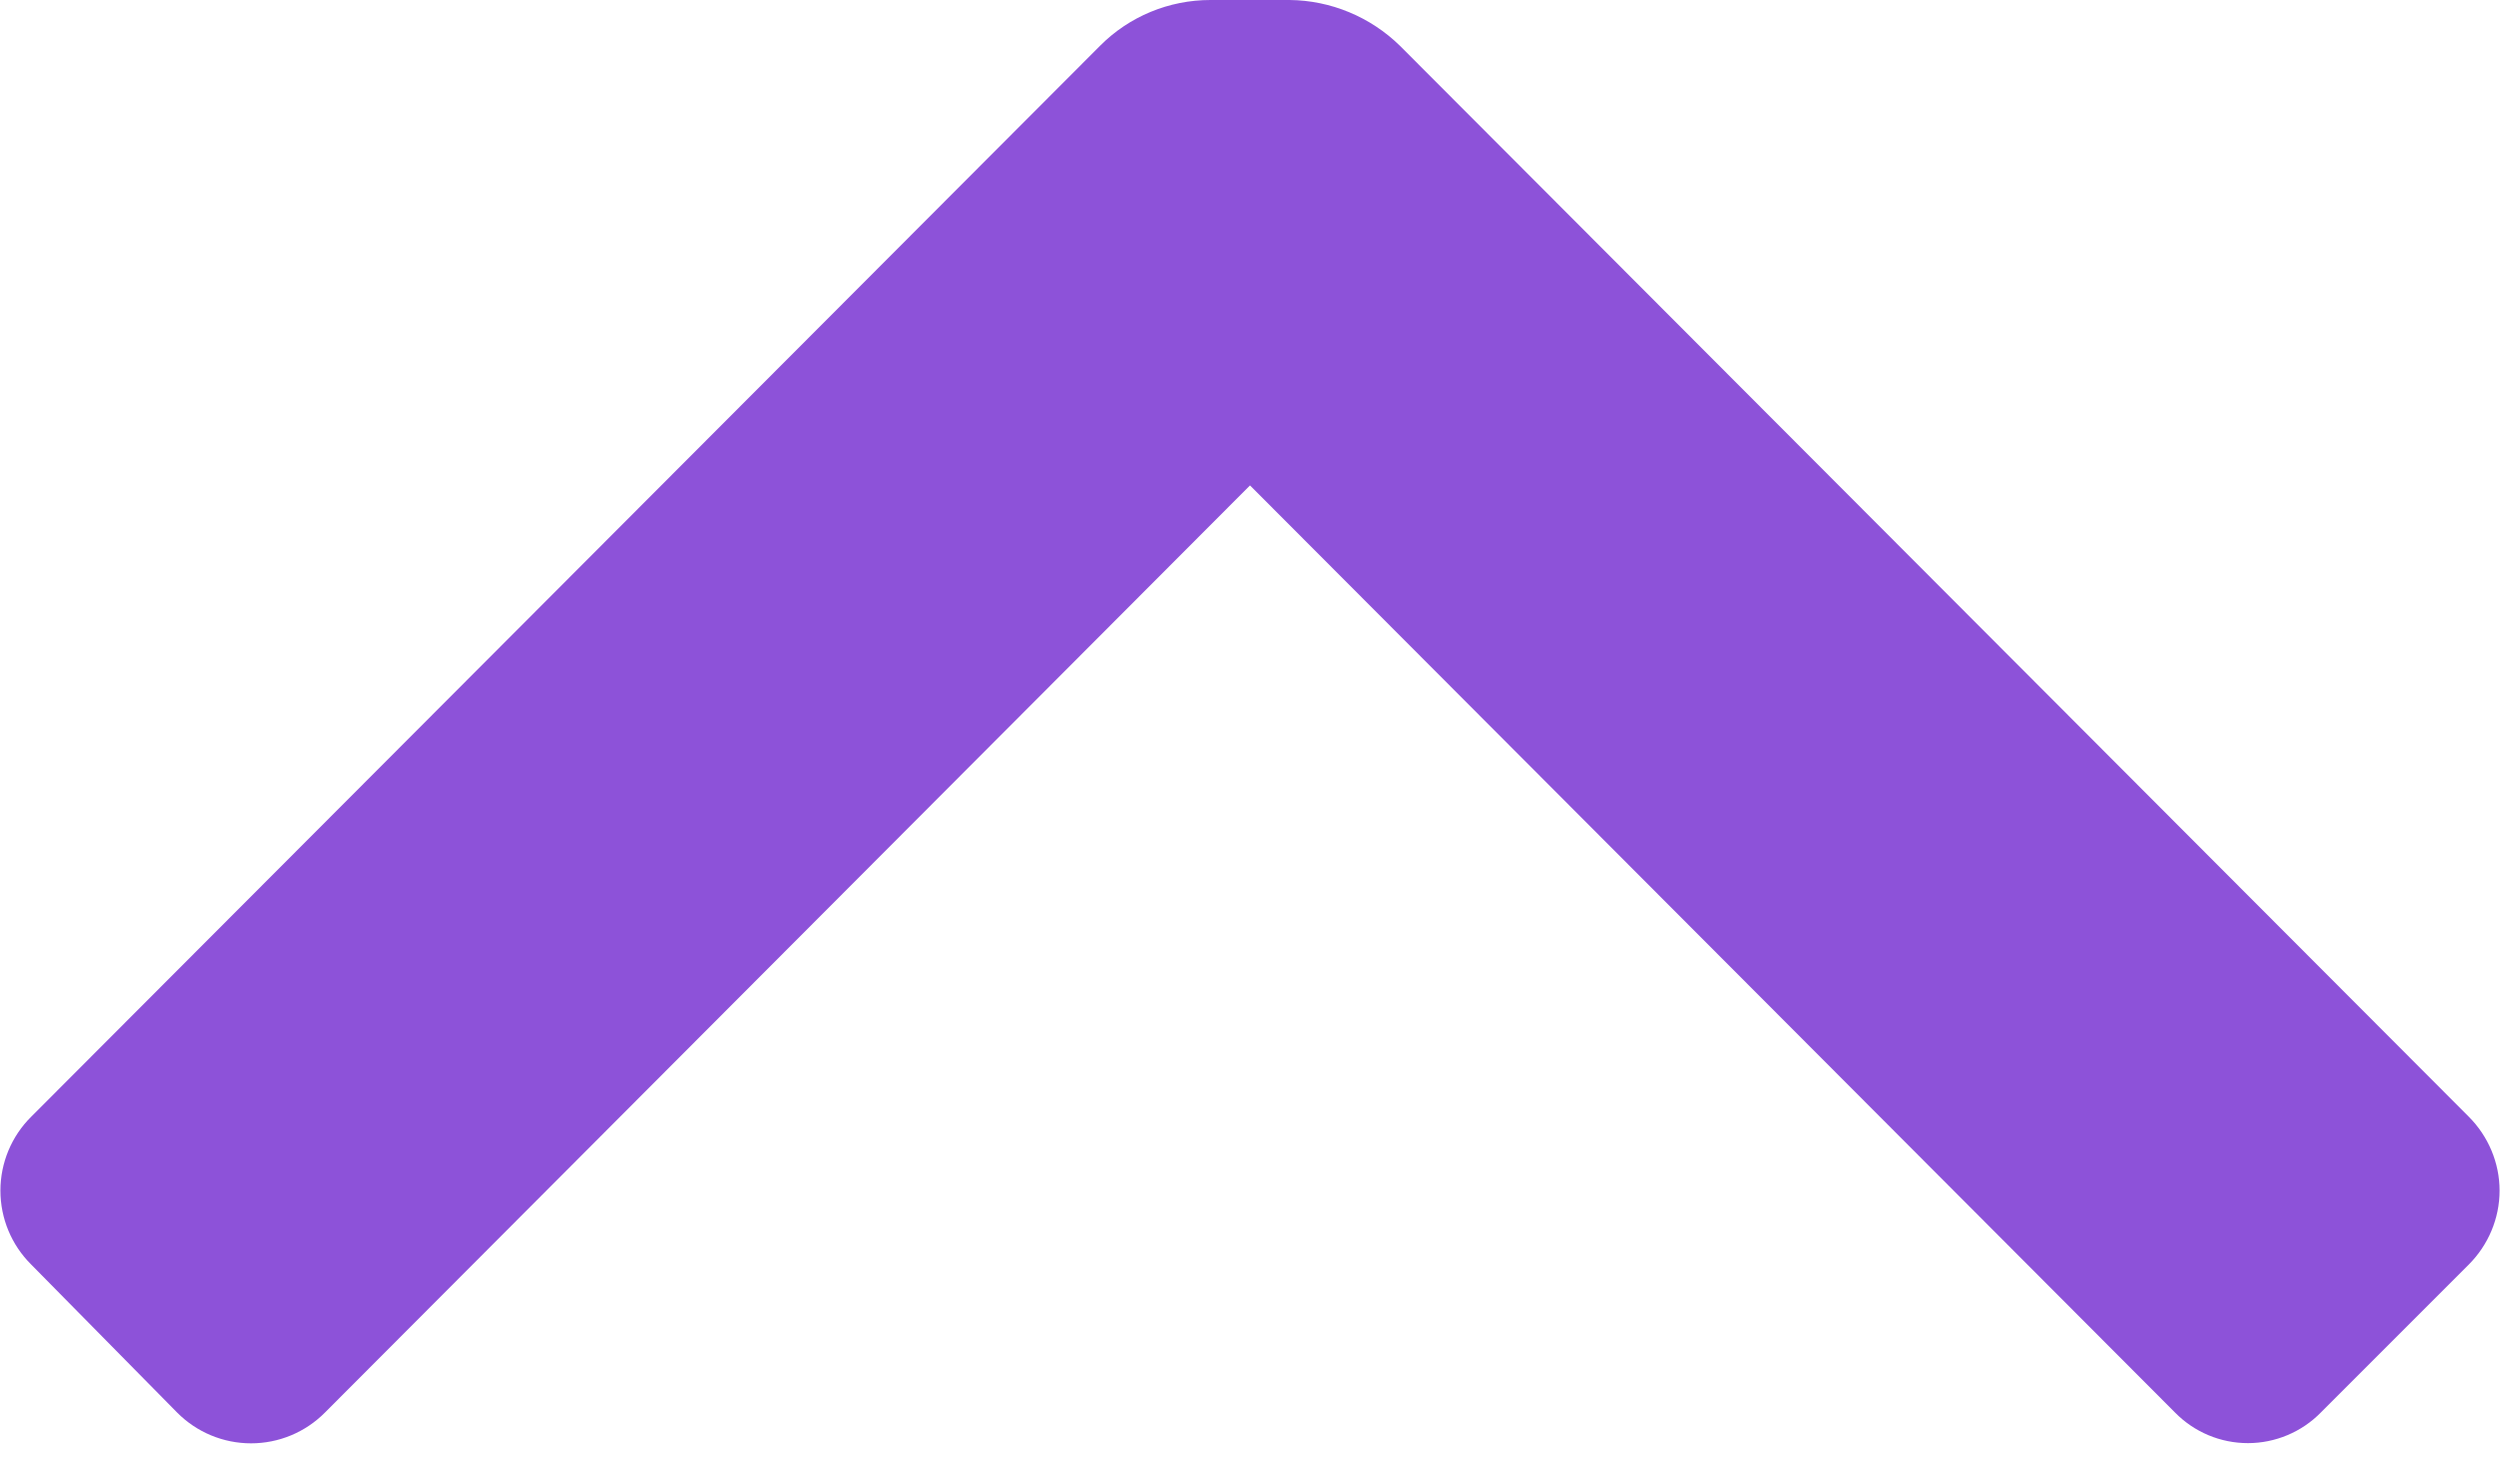<svg width="12" height="7" viewBox="0 0 12 7" fill="none" xmlns="http://www.w3.org/2000/svg">
<path d="M5.28 0.22C5.42 0.079 5.611 0 5.81 0H6.19C6.388 0.002 6.578 0.081 6.72 0.22L11.85 5.36C11.944 5.454 11.998 5.582 11.998 5.715C11.998 5.848 11.944 5.976 11.85 6.07L11.14 6.78C11.048 6.874 10.921 6.927 10.79 6.927C10.658 6.927 10.532 6.874 10.44 6.78L6 2.33L1.56 6.78C1.466 6.875 1.338 6.928 1.205 6.928C1.072 6.928 0.944 6.875 0.85 6.78L0.15 6.07C0.055 5.976 0.002 5.848 0.002 5.715C0.002 5.582 0.055 5.454 0.15 5.36L5.28 0.22Z" fill="#8D52D9"/>
</svg>
